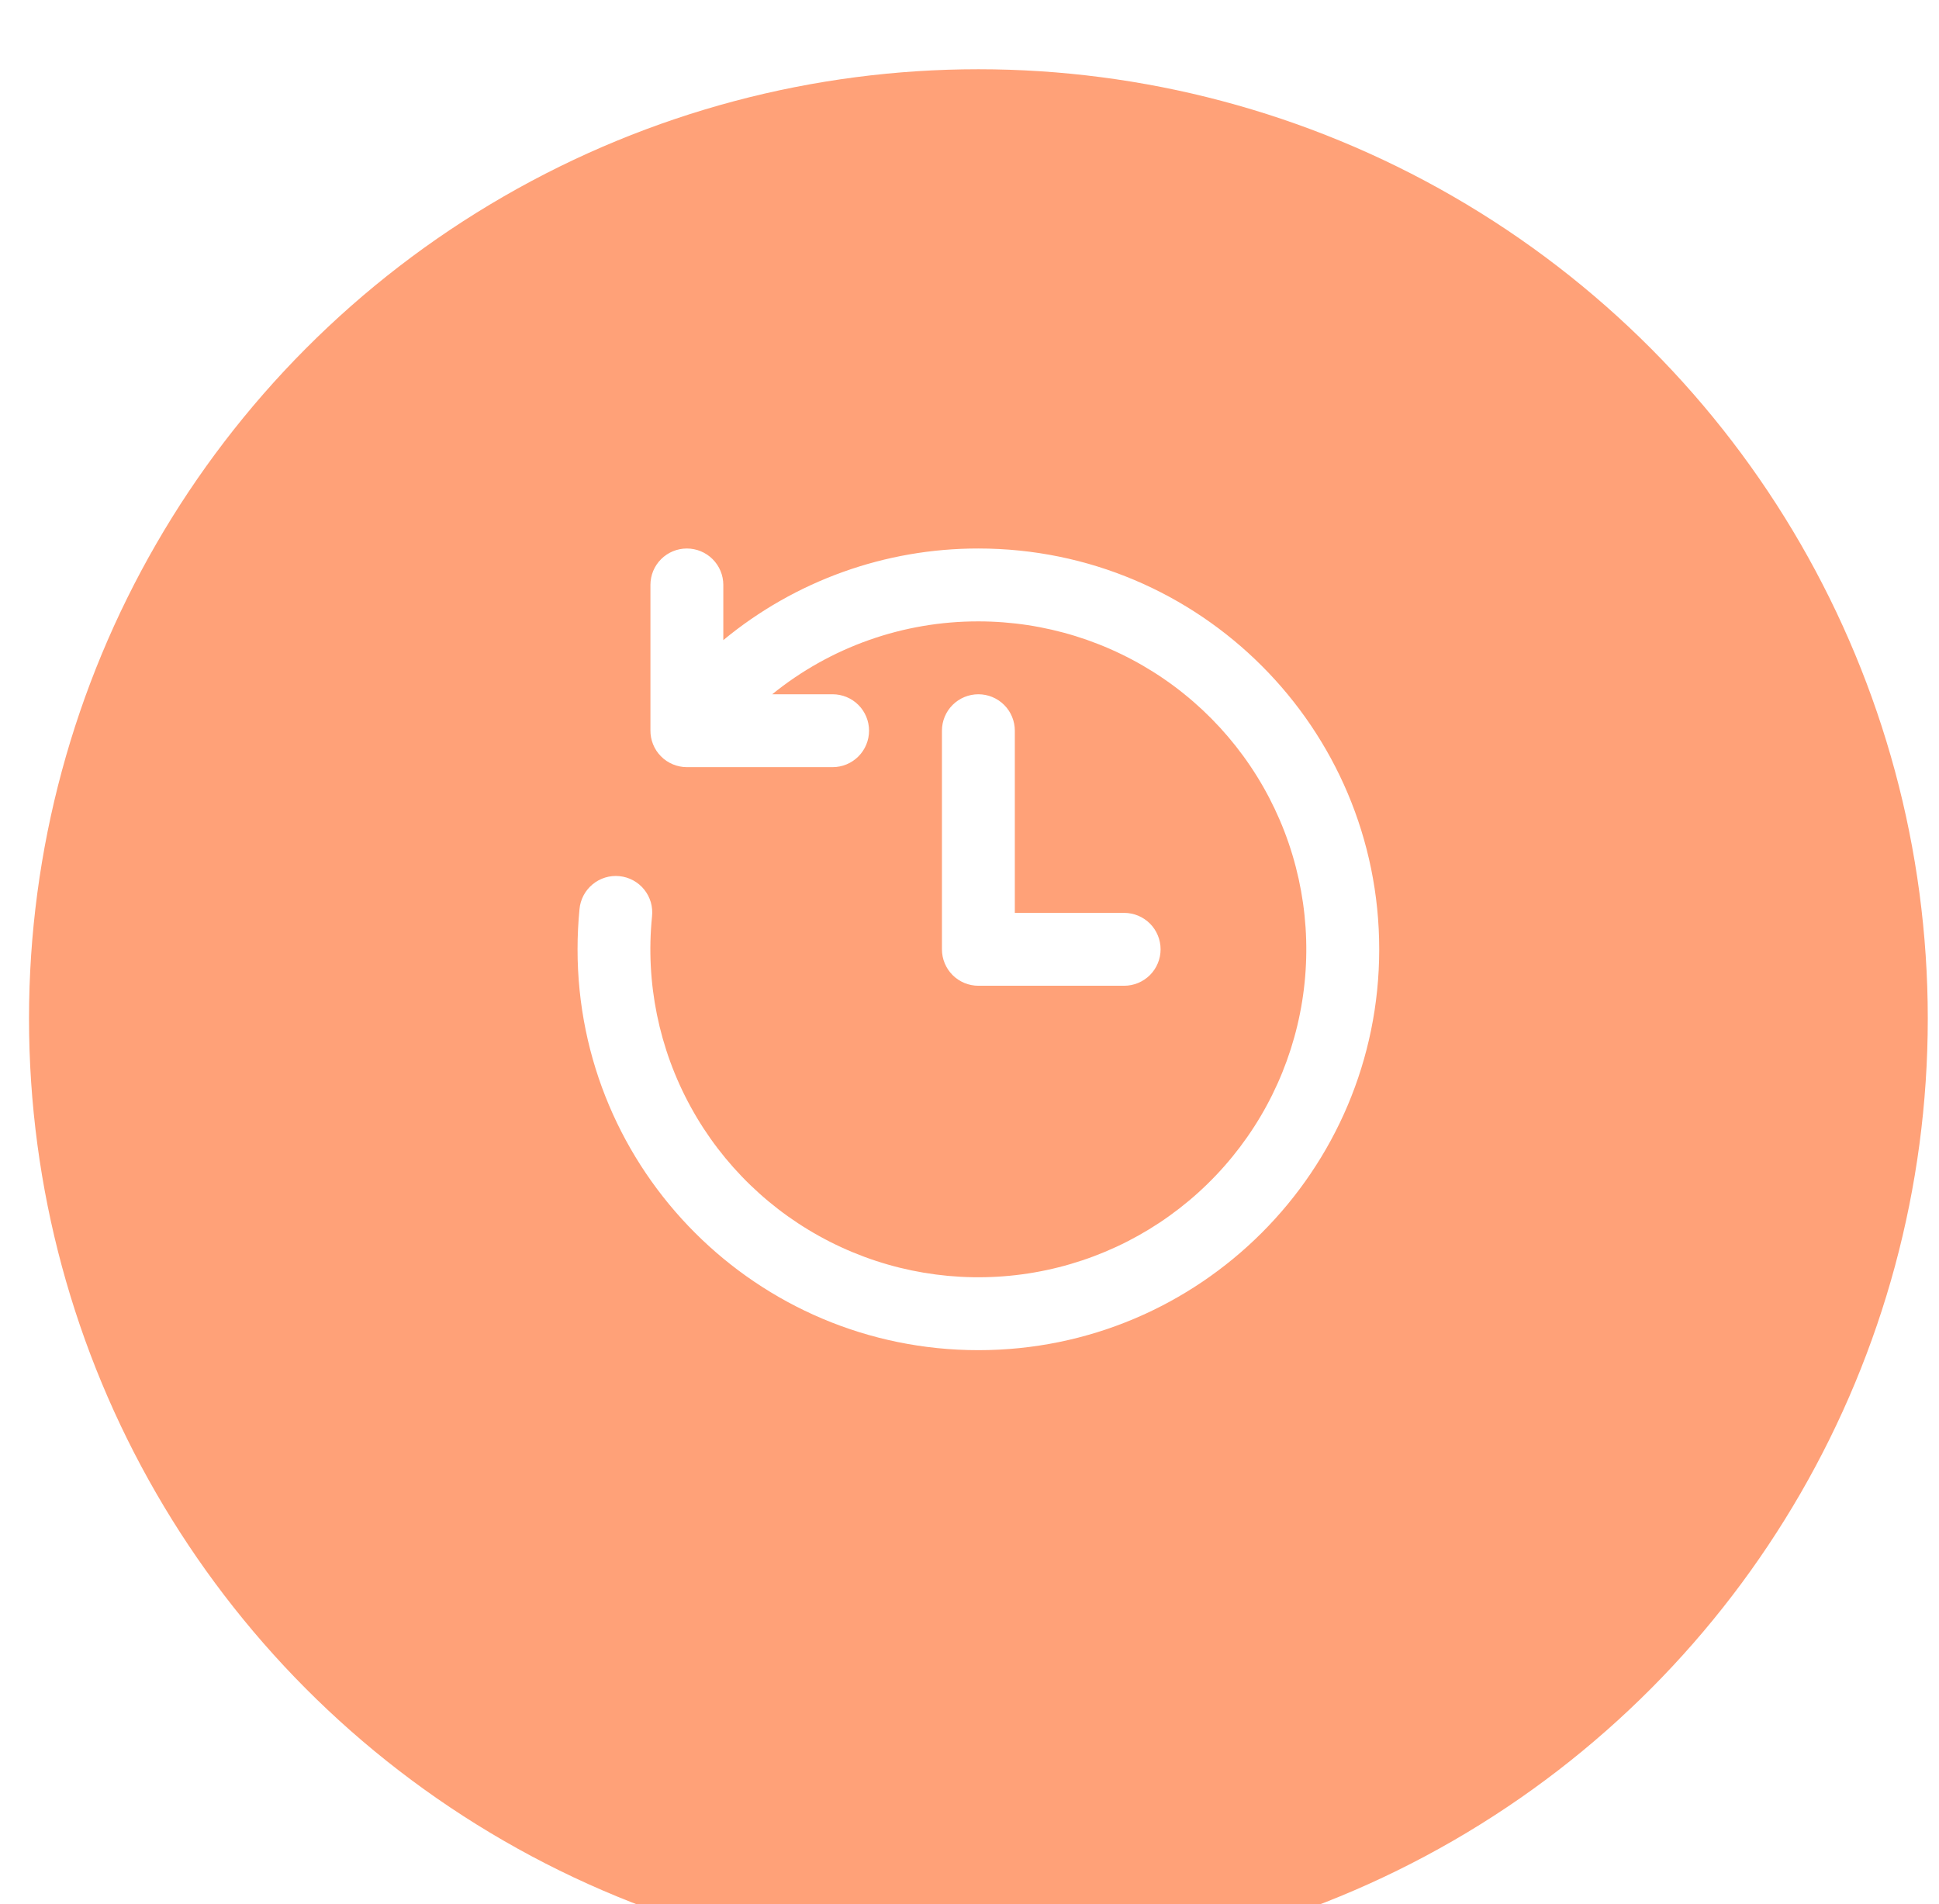 <svg width="56" height="55" viewBox="0 0 56 55" fill="none" xmlns="http://www.w3.org/2000/svg">
<g filter="url(#filter0_i_3545_3068)">
<circle cx="28.257" cy="27.419" r="27.419" fill="#FFA178"/>
</g>
<path d="M28.257 17.947C26.089 17.943 23.986 18.686 22.302 20.052H24.047C24.326 20.052 24.594 20.163 24.791 20.36C24.988 20.557 25.099 20.825 25.099 21.104C25.099 21.383 24.988 21.651 24.791 21.848C24.594 22.046 24.326 22.157 24.047 22.157H19.837C19.698 22.157 19.56 22.129 19.431 22.075C19.302 22.021 19.186 21.943 19.088 21.843C18.99 21.744 18.913 21.627 18.861 21.497C18.809 21.368 18.783 21.23 18.785 21.09V16.894C18.785 16.615 18.895 16.347 19.093 16.15C19.29 15.953 19.558 15.842 19.837 15.842C20.116 15.842 20.384 15.953 20.581 16.15C20.779 16.347 20.89 16.615 20.89 16.894V18.488C22.962 16.774 25.567 15.838 28.257 15.842C34.65 15.842 39.833 21.025 39.833 27.419C39.833 33.812 34.65 38.996 28.257 38.996C21.863 38.996 16.68 33.812 16.68 27.419C16.68 27.029 16.699 26.643 16.736 26.262C16.748 26.123 16.788 25.988 16.852 25.865C16.917 25.741 17.006 25.632 17.113 25.543C17.22 25.454 17.344 25.387 17.477 25.346C17.61 25.305 17.751 25.291 17.889 25.305C18.028 25.319 18.163 25.36 18.285 25.426C18.408 25.493 18.516 25.582 18.604 25.691C18.691 25.799 18.756 25.924 18.796 26.058C18.834 26.192 18.846 26.332 18.831 26.47C18.639 28.375 19.029 30.292 19.949 31.971C20.868 33.649 22.275 35.009 23.983 35.872C25.691 36.736 27.62 37.061 29.517 36.806C31.414 36.551 33.189 35.728 34.608 34.444C36.028 33.16 37.025 31.477 37.469 29.615C37.913 27.754 37.782 25.801 37.095 24.015C36.407 22.229 35.195 20.694 33.617 19.61C32.039 18.527 30.17 17.947 28.257 17.947ZM29.309 21.104C29.309 20.825 29.198 20.557 29.001 20.36C28.803 20.163 28.536 20.052 28.257 20.052C27.977 20.052 27.71 20.163 27.512 20.36C27.315 20.557 27.204 20.825 27.204 21.104V27.419C27.204 27.698 27.315 27.965 27.512 28.163C27.71 28.36 27.977 28.471 28.257 28.471H32.466C32.745 28.471 33.013 28.36 33.211 28.163C33.408 27.965 33.519 27.698 33.519 27.419C33.519 27.14 33.408 26.872 33.211 26.674C33.013 26.477 32.745 26.366 32.466 26.366H29.309V21.104Z" fill="white"/>
<defs>
<filter id="filter0_i_3545_3068" x="0.838" y="0" width="54.838" height="56.838" filterUnits="userSpaceOnUse" color-interpolation-filters="sRGB">
<feFlood flood-opacity="0" result="BackgroundImageFix"/>
<feBlend mode="normal" in="SourceGraphic" in2="BackgroundImageFix" result="shape"/>
<feColorMatrix in="SourceAlpha" type="matrix" values="0 0 0 0 0 0 0 0 0 0 0 0 0 0 0 0 0 0 127 0" result="hardAlpha"/>
<feOffset dy="2"/>
<feGaussianBlur stdDeviation="1"/>
<feComposite in2="hardAlpha" operator="arithmetic" k2="-1" k3="1"/>
<feColorMatrix type="matrix" values="0 0 0 0 0 0 0 0 0 0 0 0 0 0 0 0 0 0 0.25 0"/>
<feBlend mode="normal" in2="shape" result="effect1_innerShadow_3545_3068"/>
</filter>
</defs>
</svg>
